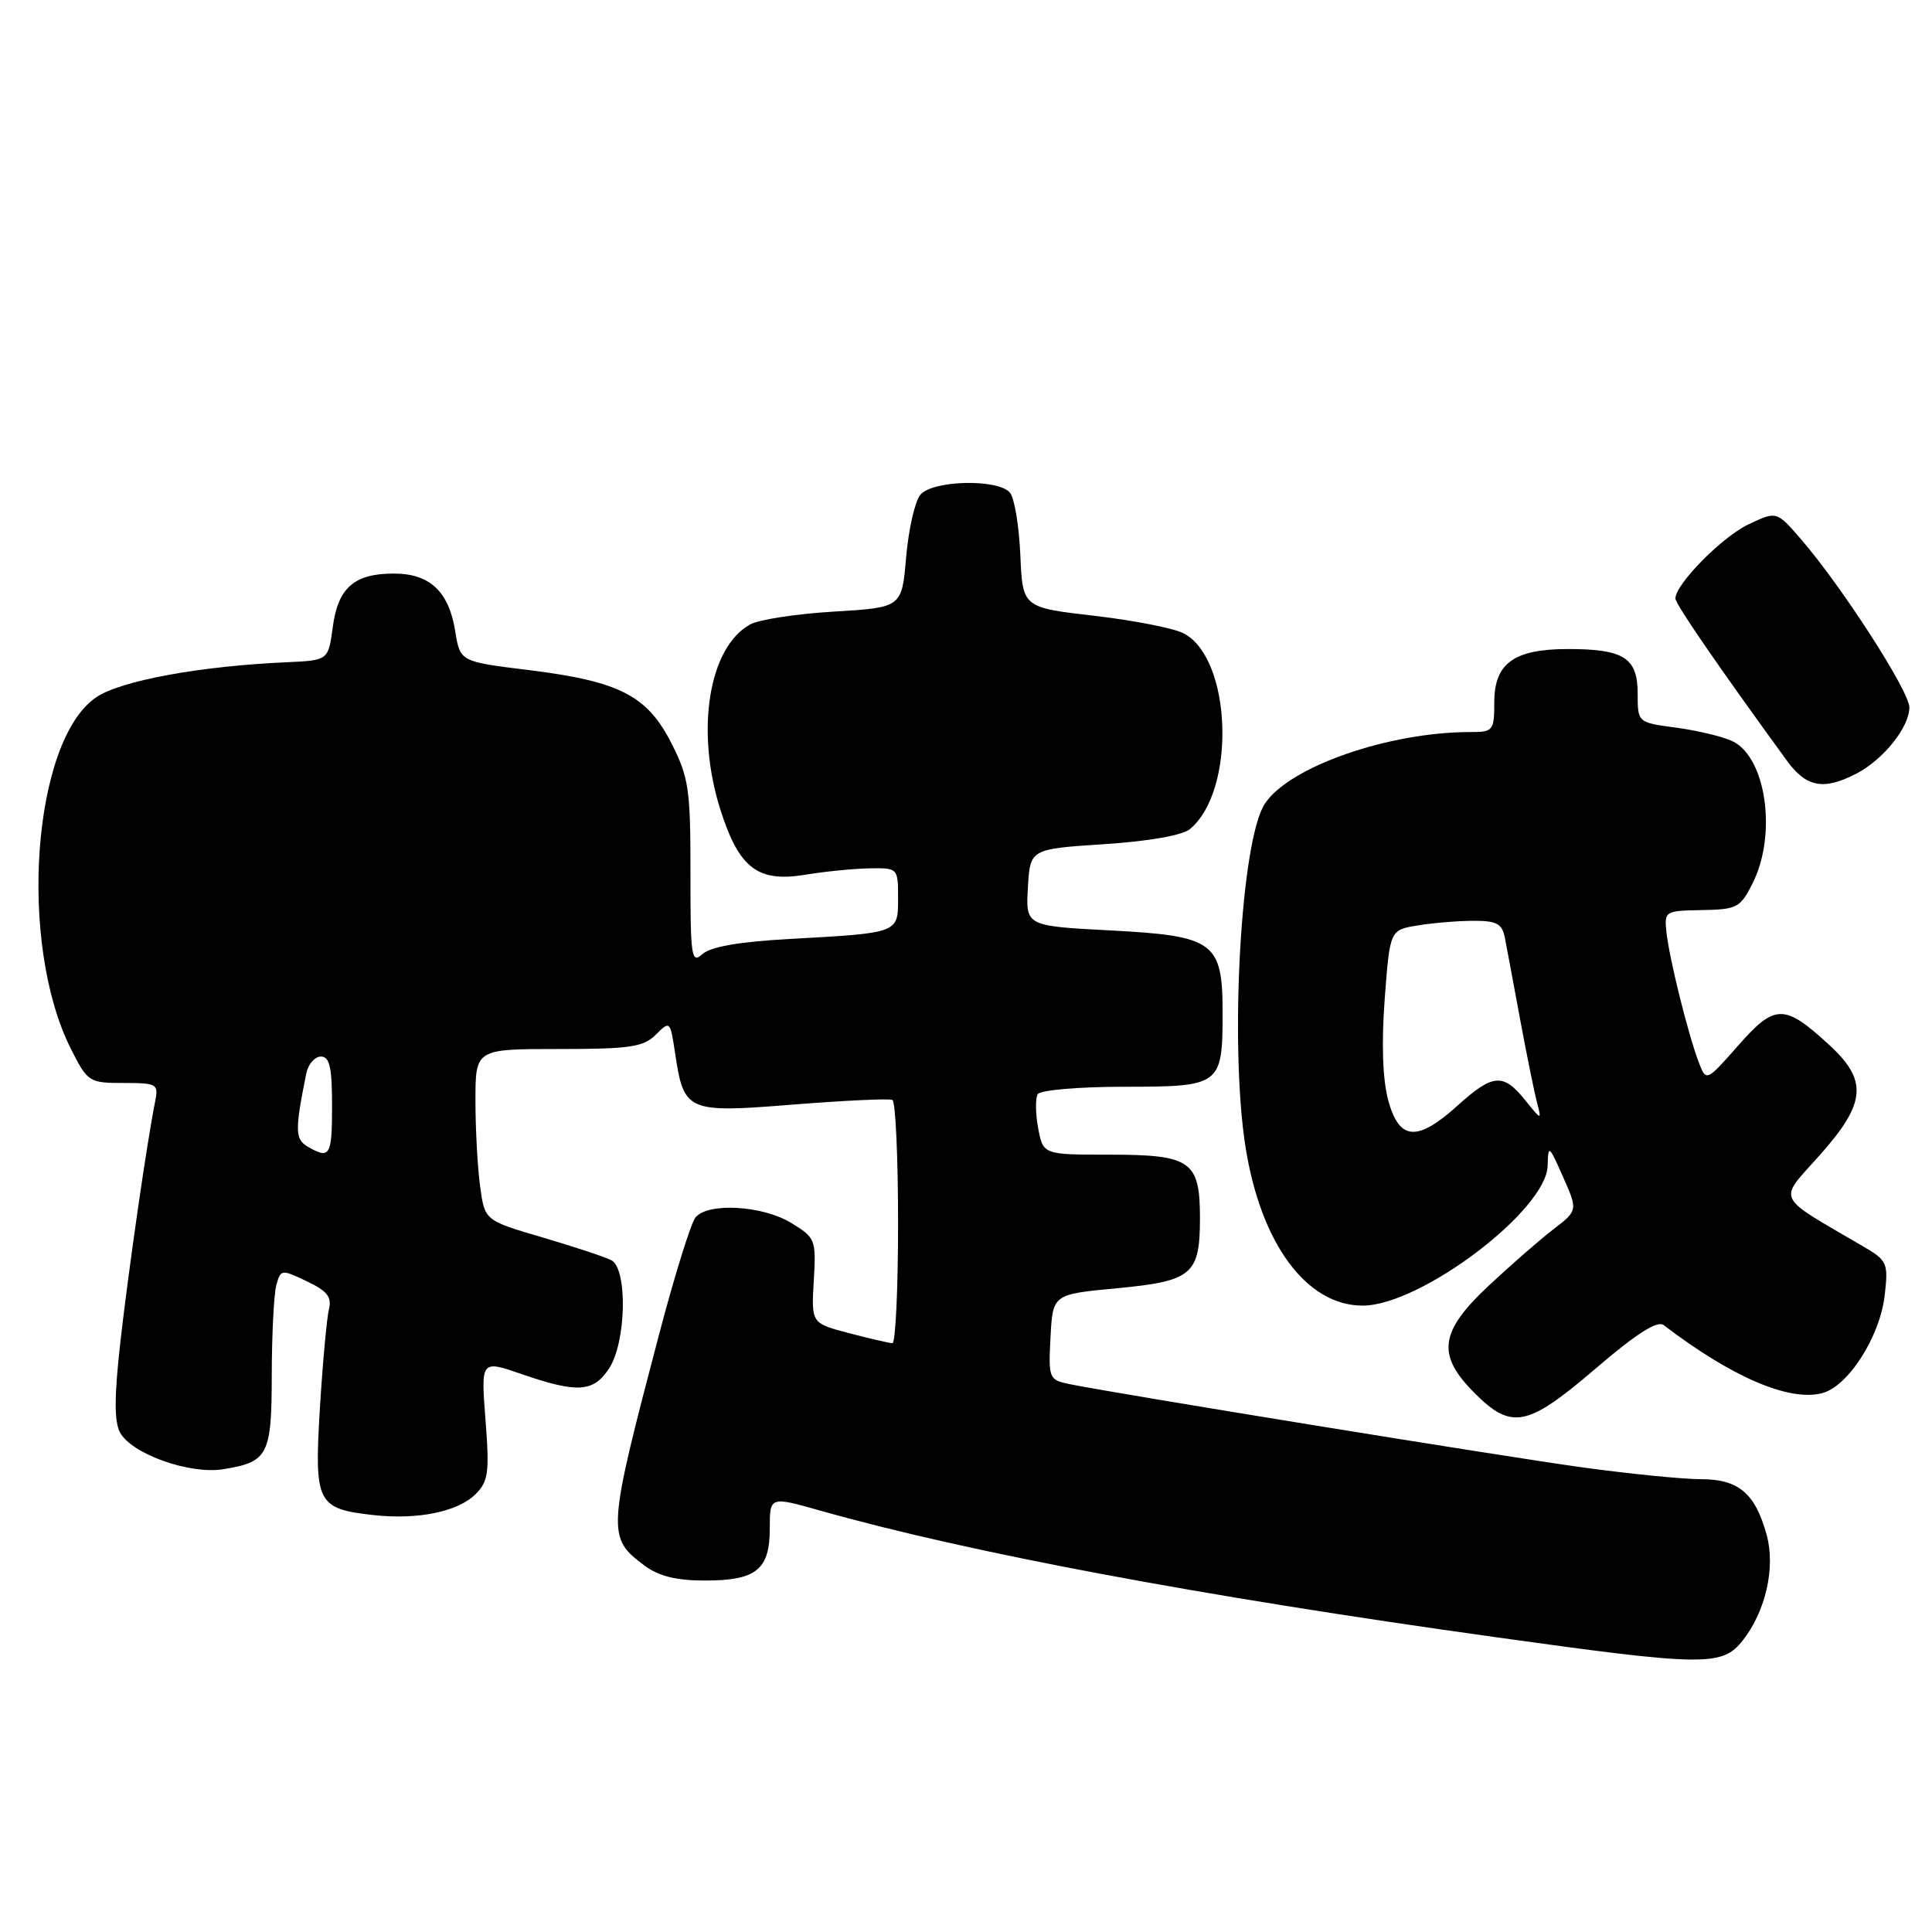 <?xml version="1.0" encoding="UTF-8" standalone="no"?>
<!DOCTYPE svg PUBLIC "-//W3C//DTD SVG 1.1//EN" "http://www.w3.org/Graphics/SVG/1.1/DTD/svg11.dtd" >
<svg xmlns="http://www.w3.org/2000/svg" xmlns:xlink="http://www.w3.org/1999/xlink" version="1.1" viewBox="0 0 256 256">
 <g >
 <path fill="currentColor"
d=" M 230.92 217.37 C 233.97 213.50 235.28 207.69 234.09 203.37 C 232.57 197.86 230.37 196.00 225.38 196.00 C 223.01 196.00 215.99 195.30 209.78 194.45 C 199.16 192.99 147.78 184.64 141.70 183.40 C 138.99 182.84 138.91 182.65 139.20 177.16 C 139.50 171.50 139.50 171.50 148.00 170.70 C 157.99 169.75 159.00 168.90 159.00 161.38 C 159.00 153.84 157.80 153.00 147.04 153.00 C 138.22 153.00 138.22 153.00 137.56 149.48 C 137.20 147.55 137.18 145.52 137.51 144.98 C 137.85 144.44 142.96 144.00 149.02 144.00 C 161.76 144.00 162.00 143.82 162.00 134.18 C 162.00 124.82 160.91 124.01 147.20 123.29 C 135.91 122.70 135.91 122.70 136.20 117.60 C 136.50 112.50 136.50 112.50 146.26 111.86 C 152.16 111.48 156.67 110.69 157.67 109.86 C 163.79 104.79 163.26 87.35 156.88 83.94 C 155.62 83.26 150.29 82.21 145.04 81.60 C 135.50 80.50 135.50 80.50 135.20 73.54 C 135.03 69.71 134.42 66.00 133.83 65.29 C 132.28 63.42 123.56 63.62 121.95 65.56 C 121.23 66.42 120.39 70.14 120.07 73.81 C 119.50 80.50 119.50 80.50 110.50 81.04 C 105.55 81.33 100.55 82.10 99.38 82.75 C 93.89 85.80 92.13 96.84 95.46 107.30 C 97.93 115.05 100.40 116.94 106.69 115.91 C 109.34 115.47 113.19 115.09 115.25 115.06 C 118.97 115.00 119.00 115.04 119.00 118.98 C 119.00 123.68 119.16 123.61 104.60 124.42 C 97.98 124.78 94.16 125.45 93.08 126.42 C 91.61 127.75 91.48 126.83 91.49 115.68 C 91.50 104.59 91.27 103.02 88.97 98.49 C 85.76 92.16 82.07 90.27 70.07 88.79 C 60.97 87.67 60.97 87.67 60.33 83.69 C 59.49 78.38 56.96 76.00 52.19 76.00 C 46.93 76.00 44.78 77.88 44.09 83.11 C 43.50 87.50 43.50 87.50 38.00 87.75 C 26.50 88.26 16.02 90.19 12.77 92.38 C 4.29 98.09 2.35 125.04 9.41 139.01 C 11.61 143.37 11.81 143.50 16.36 143.50 C 20.83 143.50 21.03 143.62 20.55 146.00 C 19.49 151.25 17.08 167.91 15.97 177.64 C 15.14 184.95 15.12 188.35 15.90 189.80 C 17.42 192.65 25.13 195.40 29.58 194.68 C 35.55 193.71 36.00 192.83 36.01 182.13 C 36.02 176.83 36.29 171.52 36.61 170.31 C 37.19 168.18 37.29 168.17 40.66 169.78 C 43.37 171.07 44.00 171.87 43.58 173.52 C 43.30 174.67 42.76 180.54 42.39 186.57 C 41.63 199.18 41.99 199.91 49.44 200.75 C 55.34 201.41 60.68 200.32 63.03 197.97 C 64.71 196.29 64.87 195.10 64.33 188.14 C 63.72 180.21 63.72 180.21 69.11 182.07 C 76.52 184.63 78.63 184.49 80.71 181.32 C 82.99 177.85 83.18 168.10 81.00 166.98 C 80.17 166.55 76.07 165.20 71.87 163.96 C 64.23 161.72 64.23 161.72 63.62 157.22 C 63.28 154.75 63.00 149.63 63.00 145.86 C 63.00 139.00 63.00 139.00 74.00 139.00 C 83.48 139.00 85.26 138.74 86.90 137.10 C 88.77 135.23 88.81 135.27 89.44 139.46 C 90.62 147.34 90.97 147.49 105.12 146.36 C 111.93 145.82 117.84 145.54 118.25 145.75 C 118.66 145.95 119.00 153.29 119.00 162.06 C 119.00 170.83 118.66 177.99 118.25 177.98 C 117.84 177.97 115.25 177.37 112.50 176.65 C 107.50 175.34 107.50 175.34 107.83 169.71 C 108.15 164.25 108.06 164.01 104.83 162.04 C 101.05 159.73 93.82 159.31 92.16 161.31 C 91.57 162.02 89.42 168.89 87.40 176.56 C 80.44 203.00 80.39 203.71 85.38 207.43 C 87.27 208.85 89.61 209.43 93.41 209.43 C 100.22 209.43 102.00 207.99 102.00 202.51 C 102.00 198.27 102.00 198.27 108.75 200.18 C 128.37 205.73 158.97 211.47 198.00 216.91 C 225.86 220.80 228.20 220.83 230.92 217.37 Z  M 211.44 181.33 C 216.80 176.73 219.61 174.94 220.44 175.58 C 229.46 182.46 237.01 185.72 241.41 184.61 C 244.88 183.74 249.12 177.11 249.74 171.58 C 250.22 167.36 250.07 167.01 246.87 165.15 C 235.07 158.25 235.58 159.29 241.06 153.14 C 247.30 146.14 247.55 143.19 242.31 138.39 C 236.42 132.99 235.18 133.01 230.32 138.54 C 226.08 143.35 226.08 143.35 225.07 140.70 C 223.68 137.02 221.21 127.10 220.82 123.59 C 220.51 120.73 220.59 120.68 225.50 120.59 C 230.18 120.51 230.61 120.28 232.25 117.00 C 235.50 110.49 234.00 100.23 229.49 98.18 C 228.17 97.57 224.81 96.78 222.04 96.41 C 217.00 95.74 217.00 95.74 217.00 91.91 C 217.00 87.17 215.18 86.00 207.79 86.00 C 200.61 86.00 198.00 87.88 198.00 93.06 C 198.00 96.82 197.85 97.00 194.83 97.00 C 183.99 97.00 170.80 101.60 167.59 106.51 C 164.41 111.36 162.90 138.42 165.04 152.00 C 167.07 164.80 173.12 172.99 180.55 173.00 C 188.21 173.01 204.93 160.37 205.07 154.46 C 205.14 151.64 205.24 151.71 207.11 155.94 C 209.08 160.39 209.08 160.39 205.79 162.92 C 203.98 164.31 200.14 167.67 197.25 170.37 C 190.73 176.48 190.33 179.53 195.40 184.60 C 200.31 189.51 202.39 189.08 211.44 181.33 Z  M 245.96 102.52 C 249.55 100.66 253.00 96.36 253.00 93.73 C 253.00 91.59 244.06 77.72 238.66 71.47 C 235.41 67.71 235.41 67.71 231.67 69.49 C 228.17 71.15 222.00 77.41 222.00 79.31 C 222.00 80.04 227.61 88.20 236.74 100.75 C 239.34 104.33 241.62 104.76 245.96 102.52 Z  M 40.78 151.94 C 39.09 150.95 39.06 149.80 40.58 142.25 C 40.83 141.01 41.70 140.00 42.52 140.00 C 43.68 140.00 44.00 141.43 44.00 146.50 C 44.00 153.18 43.72 153.65 40.78 151.94 Z  M 183.94 145.77 C 183.21 143.05 183.04 138.25 183.48 132.38 C 184.17 123.23 184.17 123.23 187.83 122.63 C 189.85 122.29 193.18 122.02 195.23 122.01 C 198.31 122.00 199.04 122.39 199.40 124.25 C 199.64 125.49 200.55 130.32 201.41 135.00 C 202.28 139.68 203.28 144.62 203.64 146.00 C 204.29 148.50 204.29 148.50 202.07 145.75 C 199.18 142.16 197.80 142.28 193.13 146.50 C 187.78 151.34 185.39 151.14 183.94 145.77 Z "/>
</g>
</svg>